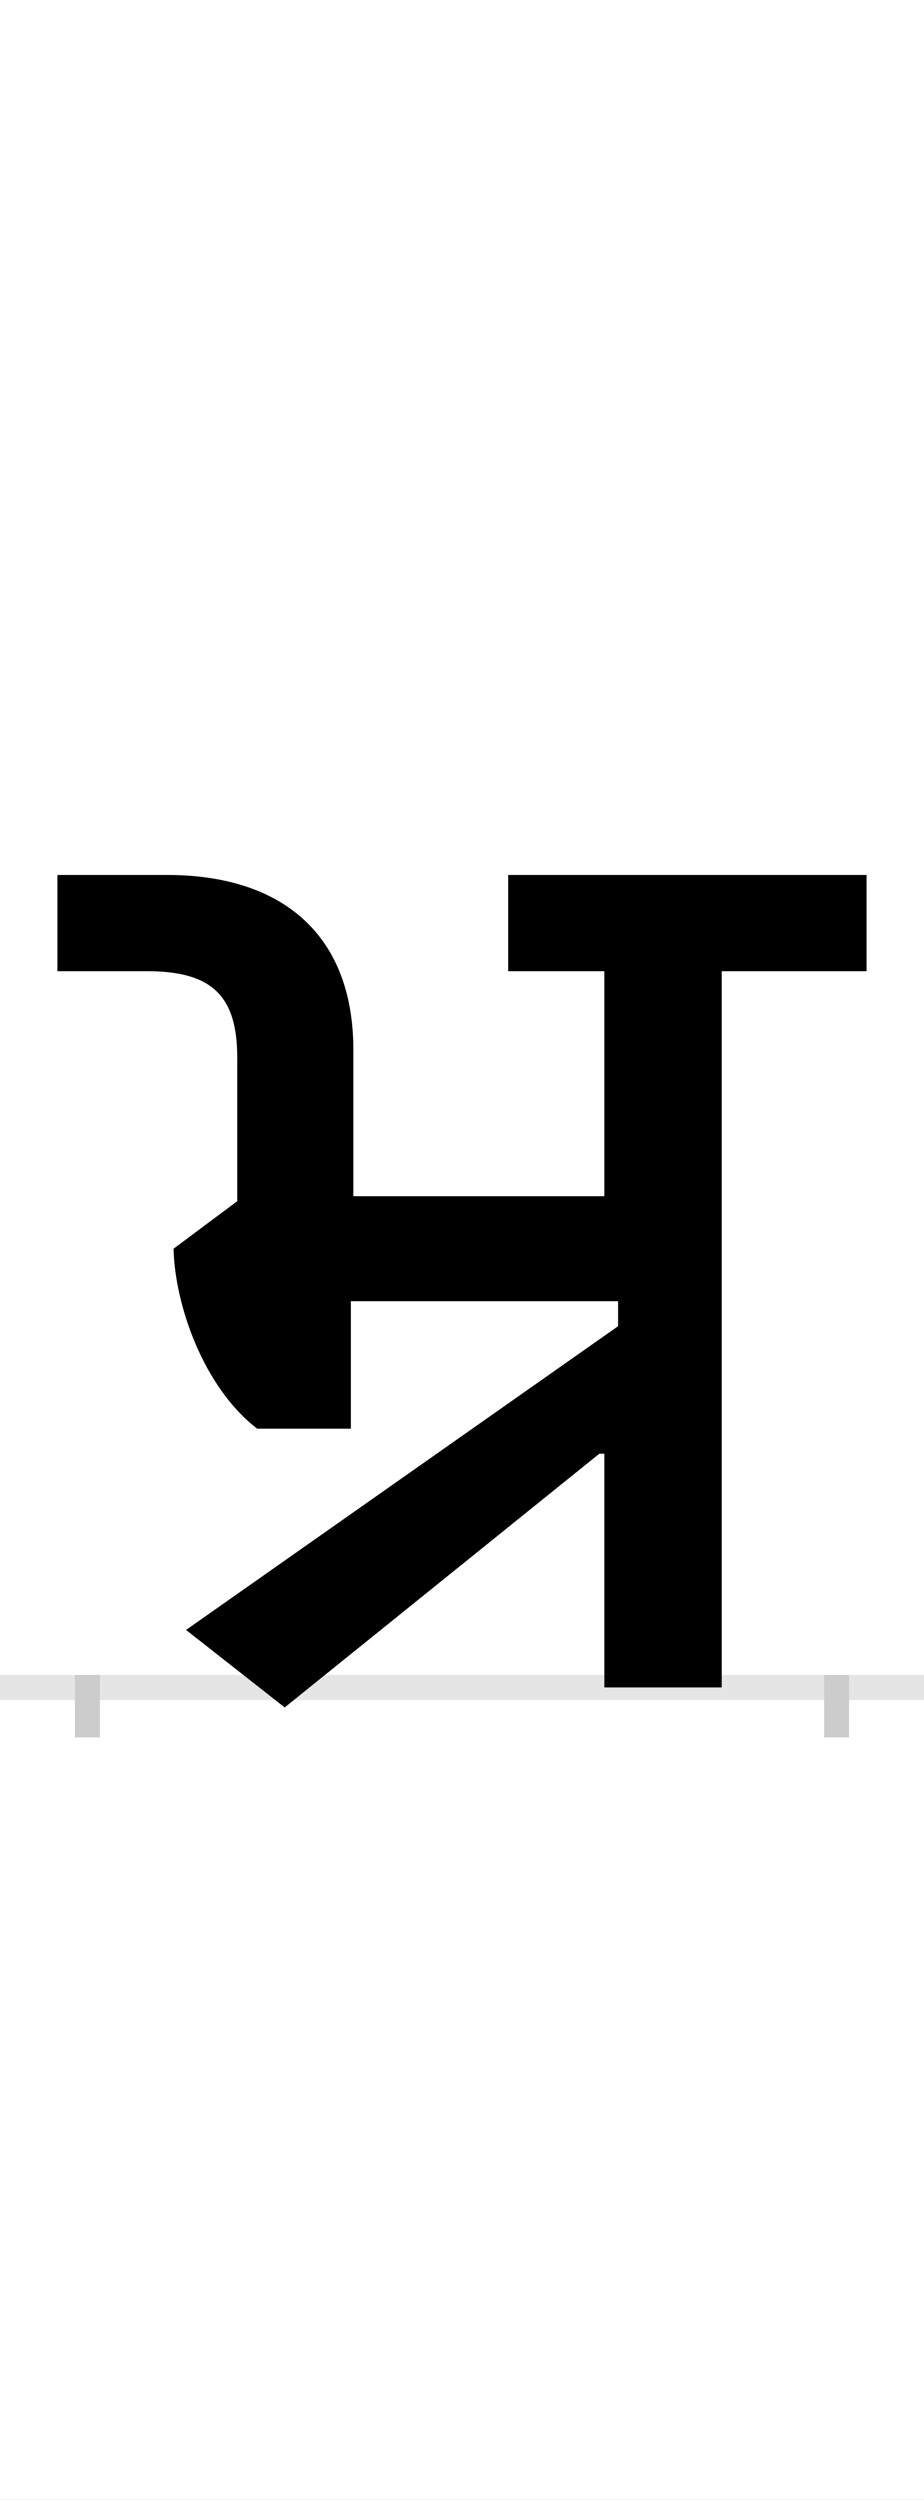 <?xml version="1.0" encoding="UTF-8"?>
<svg height="200.0" version="1.1" width="74.0" xmlns="http://www.w3.org/2000/svg" xmlns:xlink="http://www.w3.org/1999/xlink">
 <rect width="100%" height="100%" fill="#808080" stroke="none"/>
 <path d="M0,0 l74,0 l0,200 l-74,0 Z M0,0" fill="rgb(255,255,255)" transform="matrix(1,0,0,-1,0.0,200.0)"/>
 <path d="M0,0 l74,0" fill="none" stroke="rgb(229,229,229)" stroke-width="2" transform="matrix(1,0,0,-1,0.0,135.0)"/>
 <path d="M0,1 l0,-5" fill="none" stroke="rgb(204,204,204)" stroke-width="2" transform="matrix(1,0,0,-1,7.0,135.0)"/>
 <path d="M0,1 l0,-5" fill="none" stroke="rgb(204,204,204)" stroke-width="2" transform="matrix(1,0,0,-1,67.0,135.0)"/>
 <path d="M410,187 l4,0 l0,-187 l94,0 l0,573 l116,0 l0,77 l-287,0 l0,-77 l77,0 l0,-180 l-201,0 l0,117 c0,94,-59,140,-149,140 l-88,0 l0,-77 l72,0 c52,0,72,-20,72,-69 l0,-115 l-51,-38 c1,-45,24,-111,67,-144 l75,0 l0,102 l214,0 l0,-20 l-346,-243 l79,-62 Z M410,187" fill="rgb(0,0,0)" transform="matrix(0.1,0.0,0.0,-0.1,7.0,135.0)"/>
</svg>